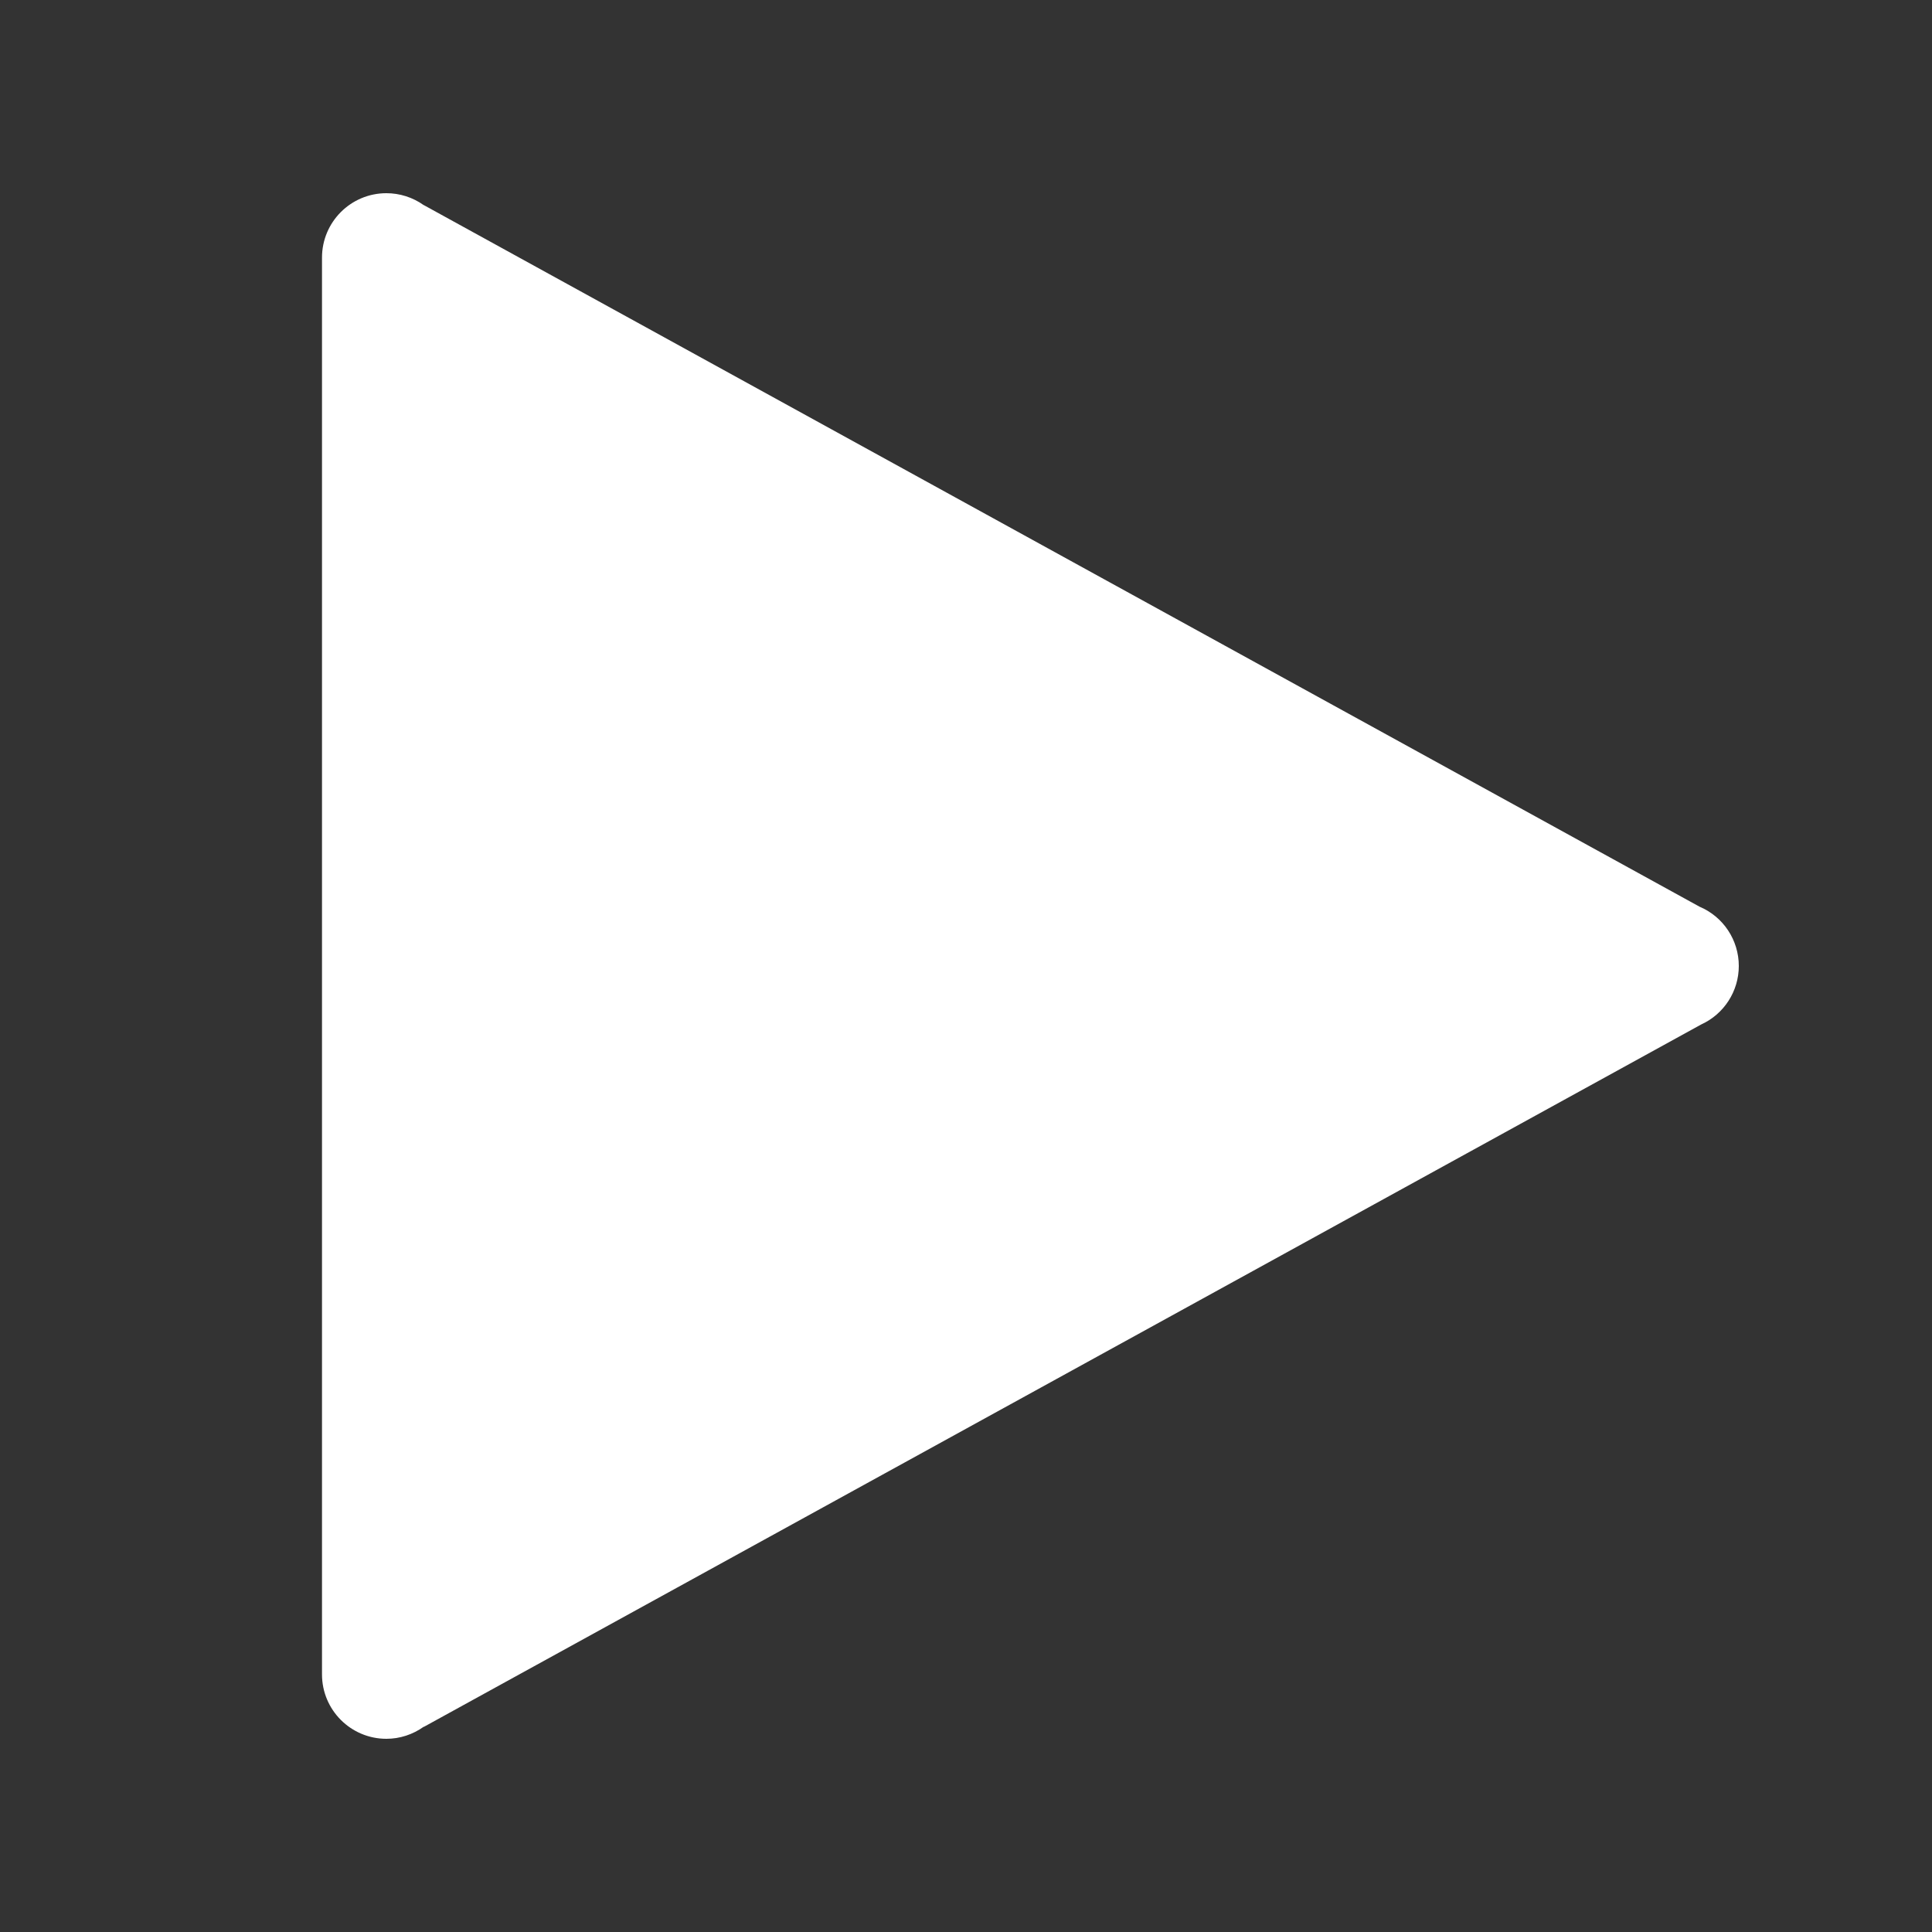 <?xml version="1.0" encoding="UTF-8"?>
<svg xmlns="http://www.w3.org/2000/svg" xmlns:xlink="http://www.w3.org/1999/xlink" width="60pt" height="60pt" viewBox="0 0 60 60" version="1.1">
<rect x="0" y="0" width="60" height="60" fill="#333333" stroke="none"/>
<g id="surface18292386">
<path style=" stroke:none;fill-rule:nonzero;fill:#FFFFFF;fill-opacity:1;" d="M 12 6 C 10.895 6 10 6.895 10 8 C 10 8.004 10 8.004 10 8.008 L 10 51.992 C 10 51.996 10 51.996 10 52 C 10 53.105 10.895 54 12 54 C 12.418 54 12.82 53.867 13.16 53.625 L 13.164 53.629 L 52.832 31.816 C 53.543 31.492 54 30.781 54 30 C 54 29.195 53.52 28.469 52.777 28.156 L 13.164 6.371 L 13.16 6.371 C 12.82 6.129 12.414 6 12 6 Z M 12 6 "/>
</g>
</svg>
